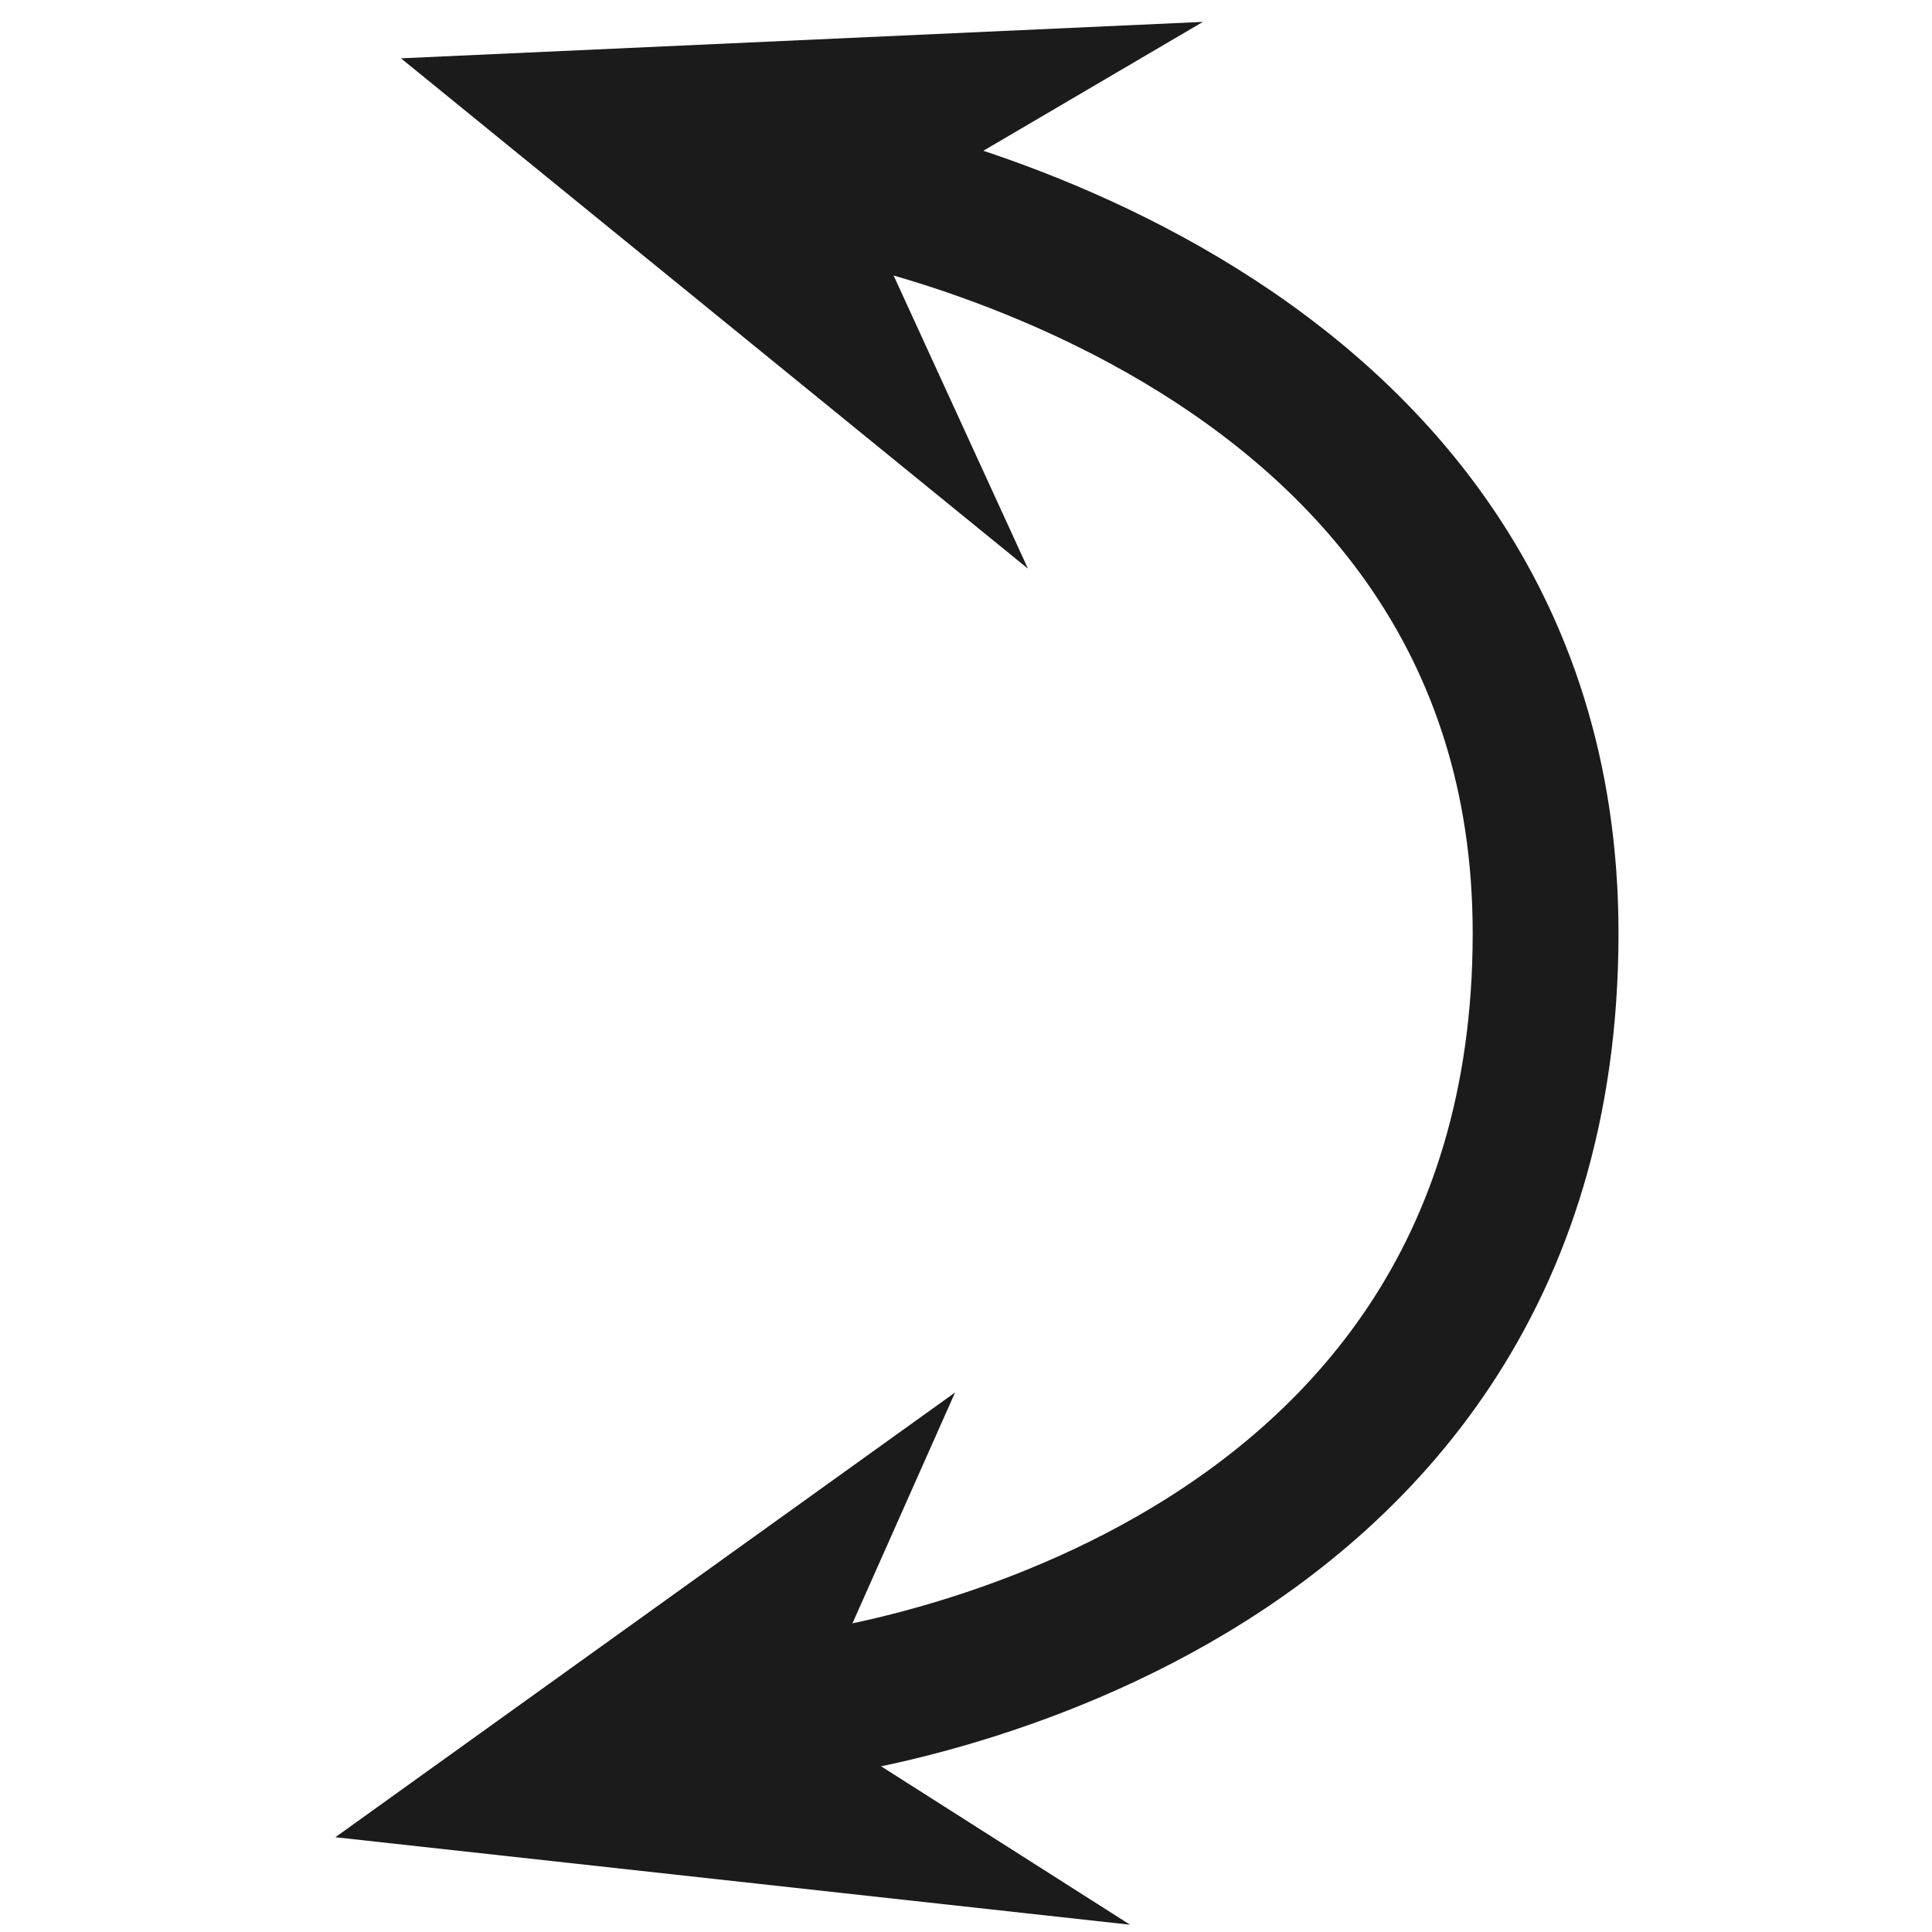 <svg width="100" height="100" viewBox="0 0 26.5 26.5" xmlns="http://www.w3.org/2000/svg"><path d="M11.2 2.5s10 1.6 10 10.3c0 9.5-10.2 10.6-10.2 10.6" fill="none" stroke="#1b1b1b" stroke-width="2"/><path d="m5.5.8 11-.5L11.9 3l2.2 4.8zM4.6 25.2l8.5-6.1-2 4.5 4.4 2.8z" fill="#1b1b1b"/></svg>